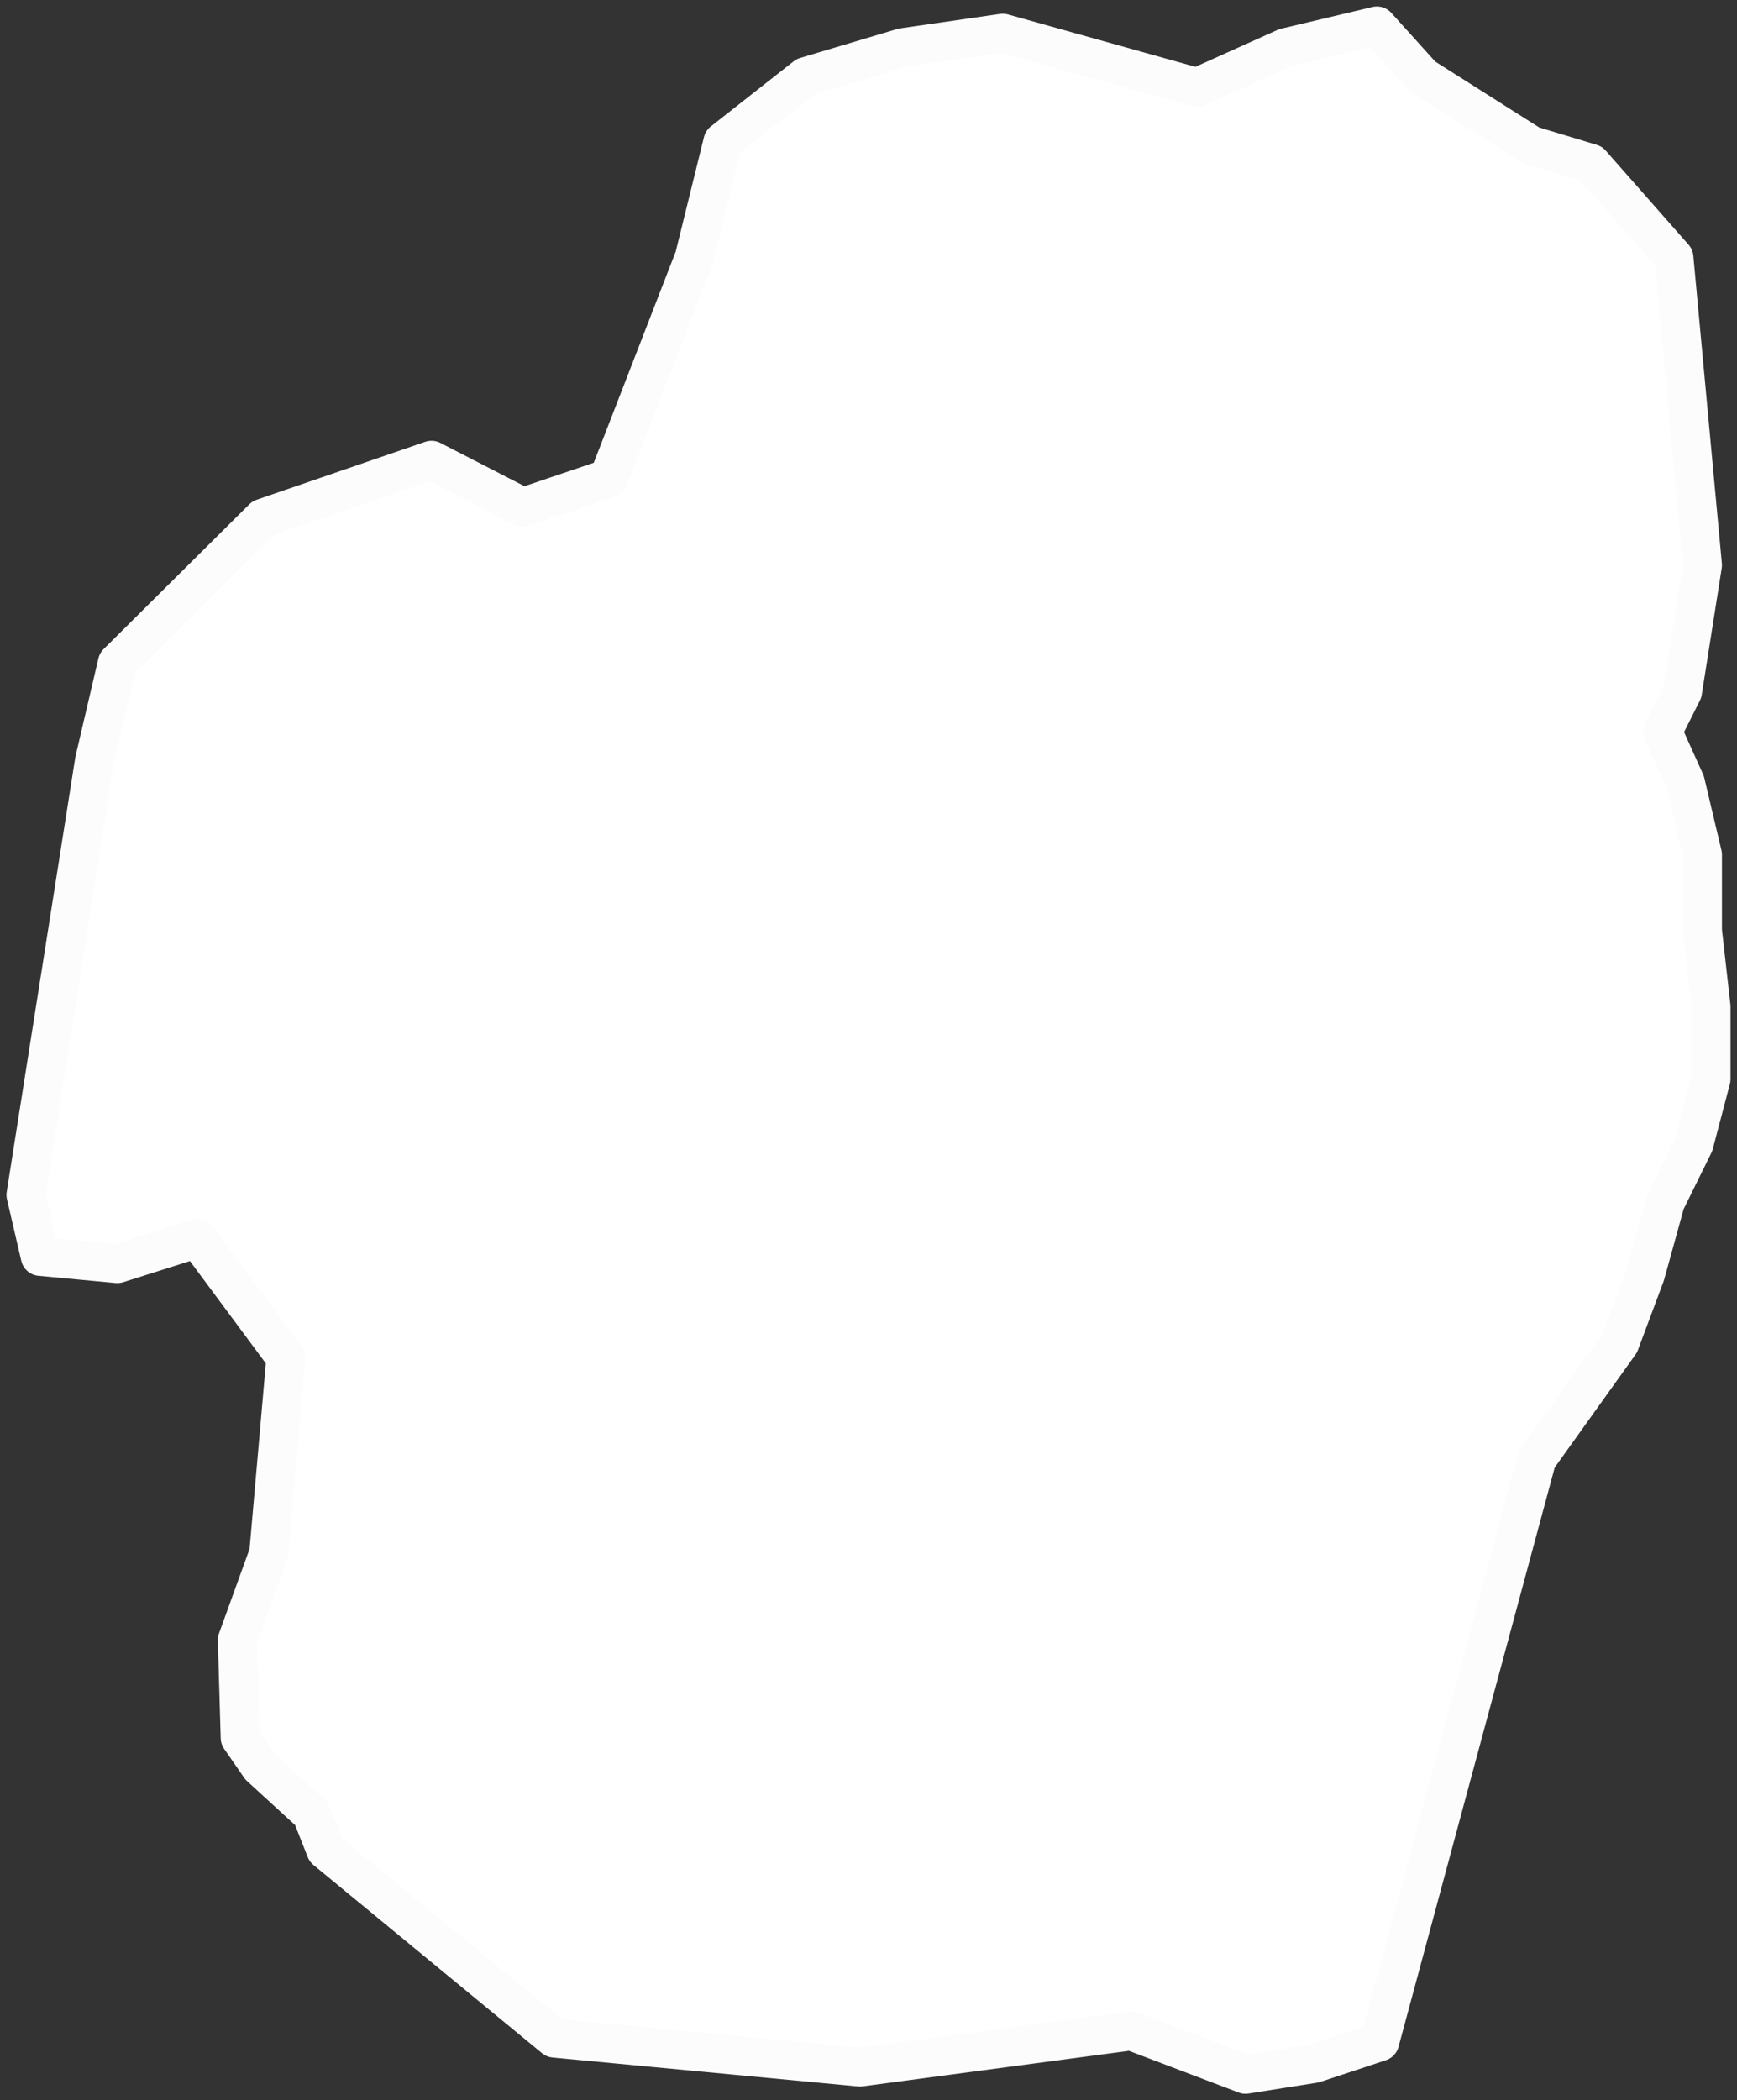 <svg width="134" height="162" viewBox="0 0 134 162" fill="none" xmlns="http://www.w3.org/2000/svg">
<rect x="0" y="0" width="134" height="162" fill="#333333" stroke="none"/>
<path d="M106.441 157.488L101.373 159.163L96.085 160L87.271 156.65L66.339 159.442L42.763 157.208L25.136 142.693L24.034 139.901L20.068 136.272L18.525 134.039L18.305 126.502L20.729 119.802L22.051 104.728L15.22 95.516L9.051 97.47L3.102 96.912L2 92.166L7.288 58.668L9.051 51.131L20.288 39.965L33.288 35.498L40.339 39.127L46.949 36.894L53.559 19.866L55.763 10.933L62.153 5.908L69.644 3.675L77.356 2.558L92.339 6.746L99.169 3.675L106.22 2L109.746 5.908L118.119 11.212L122.746 12.608L129.136 19.866L131.339 43.594L129.797 53.364L128.254 56.435L130.017 60.343L131.339 65.926V71.788L132 77.65V83.233L130.678 88.258L128.475 92.724L126.932 98.308L124.949 103.611L118.559 112.544L106.441 157.488Z" fill="white" stroke="#FCFCFC" stroke-width="3" stroke-linecap="round" stroke-linejoin="round"/>
</svg>
